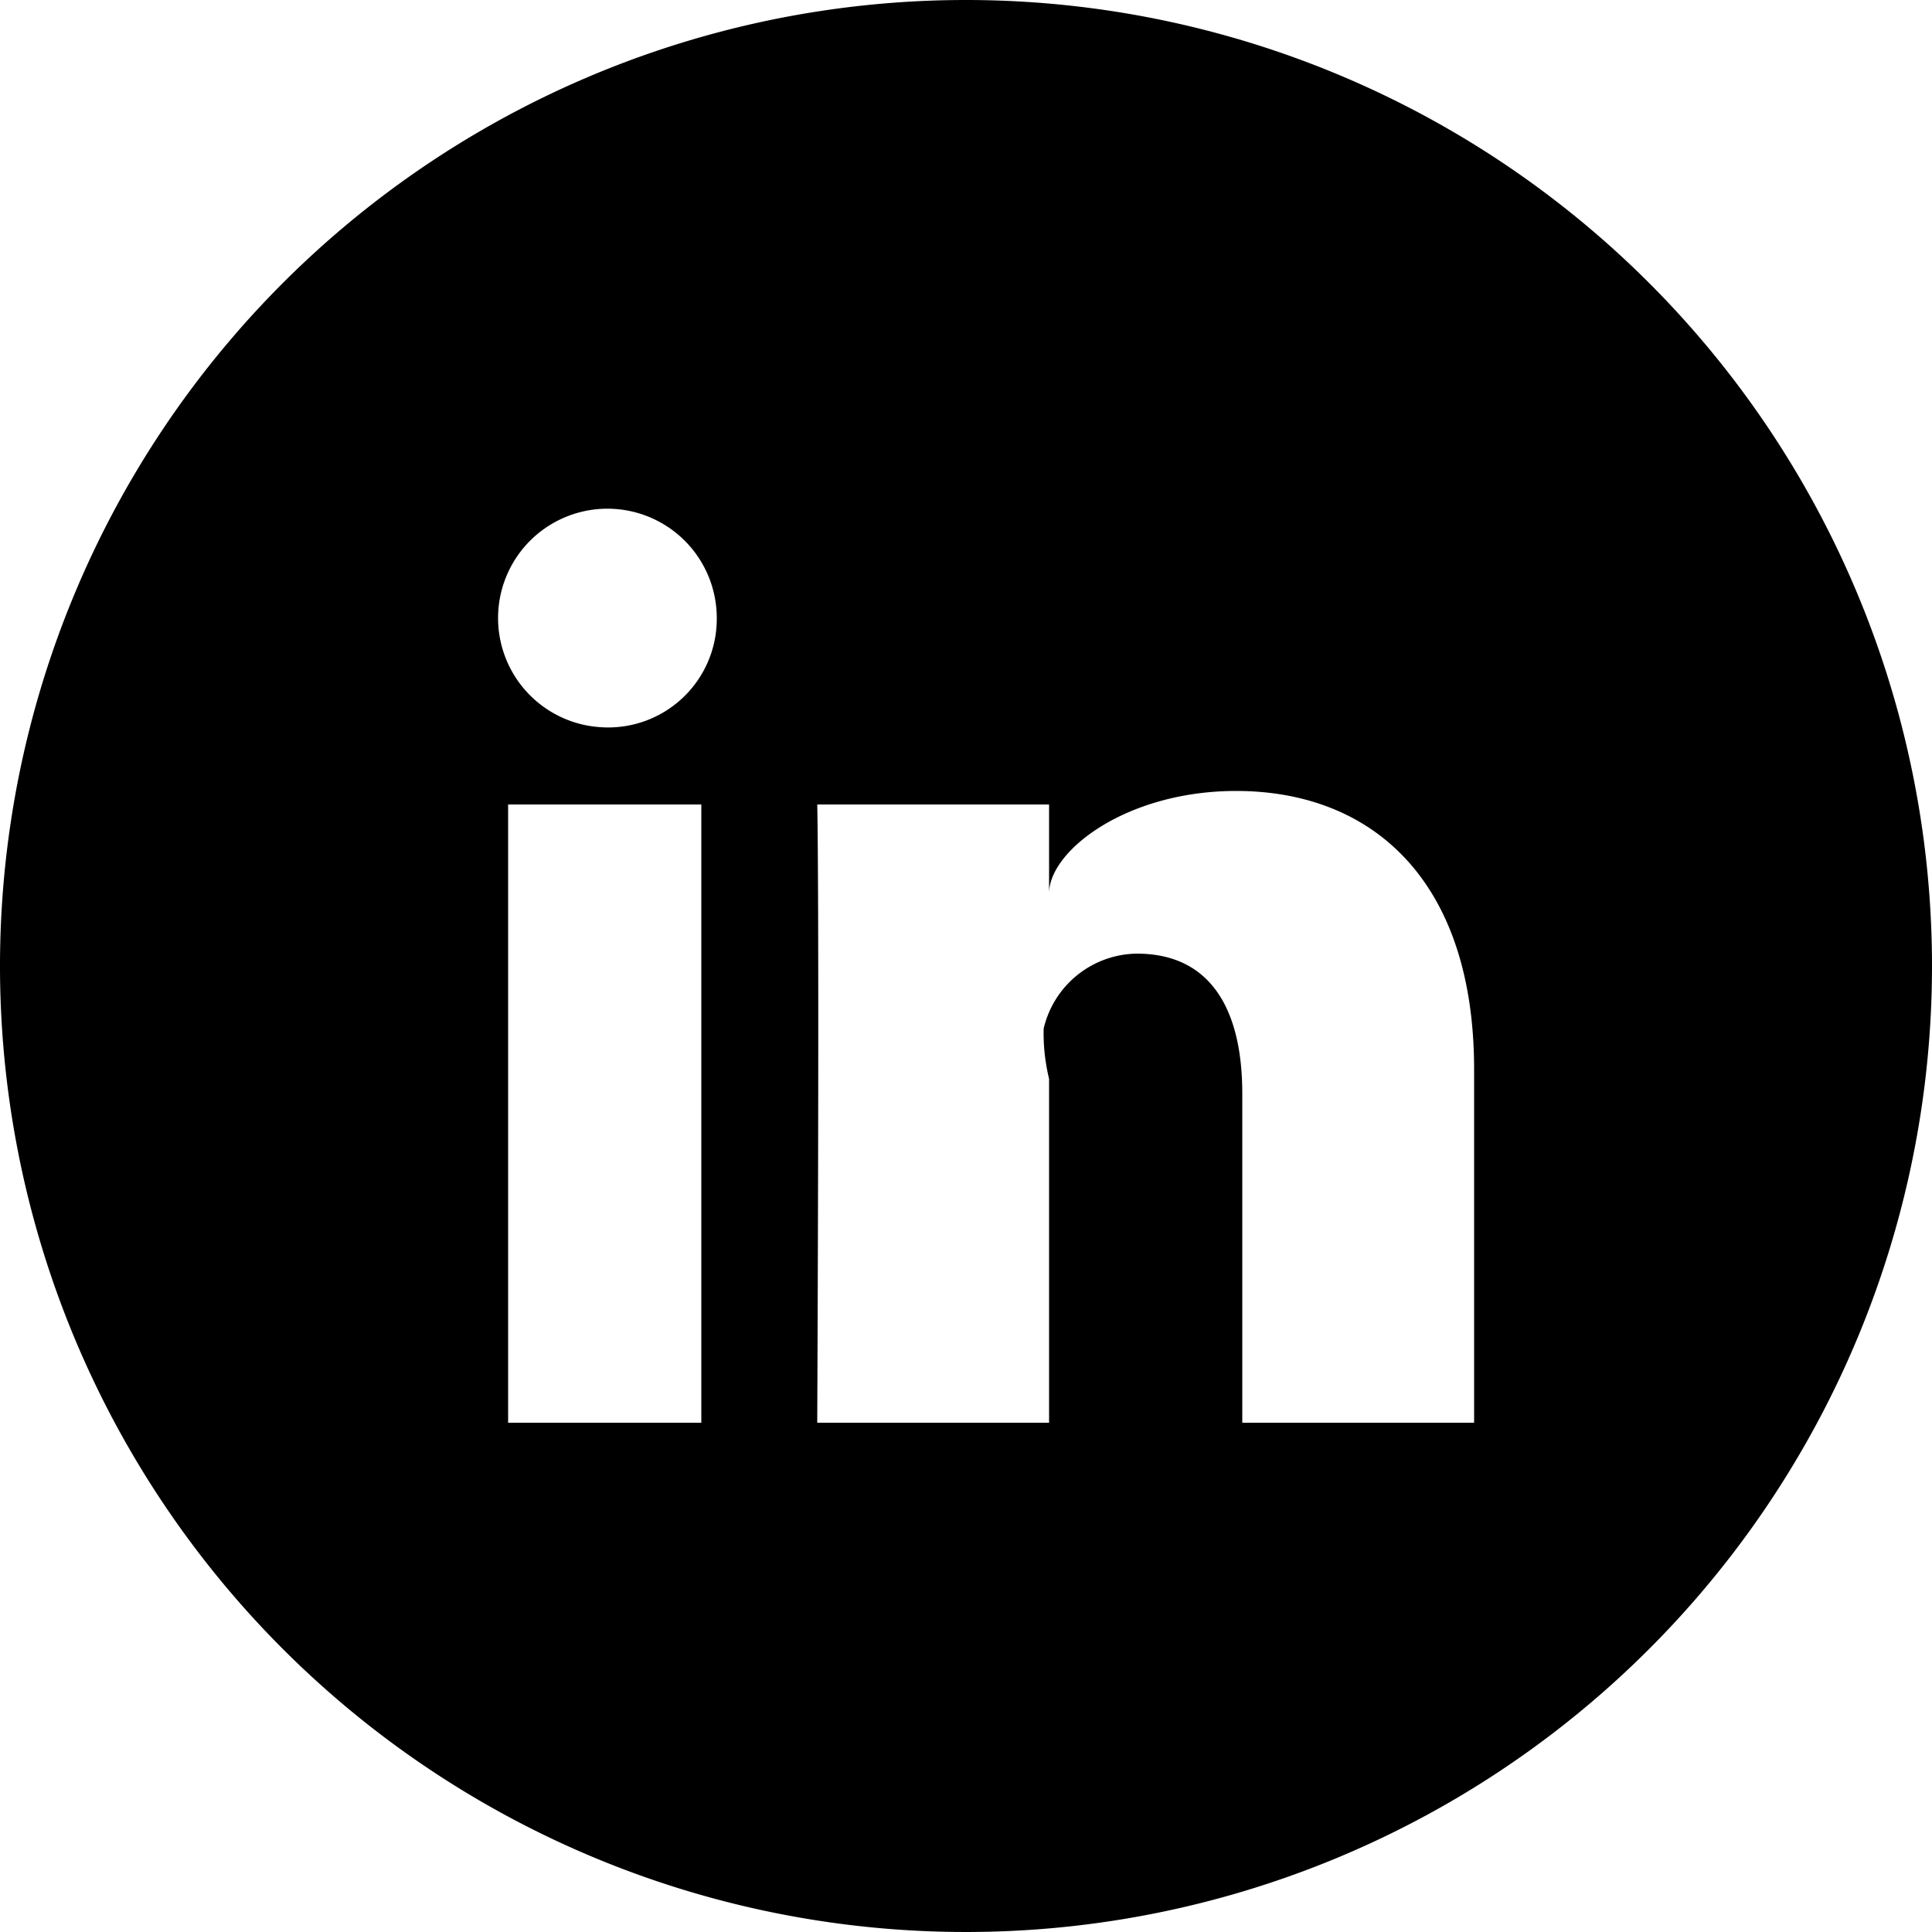 <svg id="LinkedIn" xmlns="http://www.w3.org/2000/svg" viewBox="0 0 50 50"><title>in_be</title><path d="M554.85,30.18a25,25,0,1,0,25,25A25,25,0,0,0,554.85,30.18ZM548,67h-5V51h5V67Zm-2.6-18h0a2.83,2.83,0,1,1,3-2.83,2.81,2.81,0,0,1-3,2.83ZM568,67h-6V58.48c0-2.15-.8-3.62-2.73-3.62a2.51,2.51,0,0,0-2.41,1.94A5,5,0,0,0,557,58.1V67h-6c0.06-14,0-16,0-16h6v2.3c0-1.1,2-2.65,4.84-2.65,3.51,0,6.16,2.3,6.16,7.21V67Z" transform="translate(-529.85 -30.18)"/></svg>